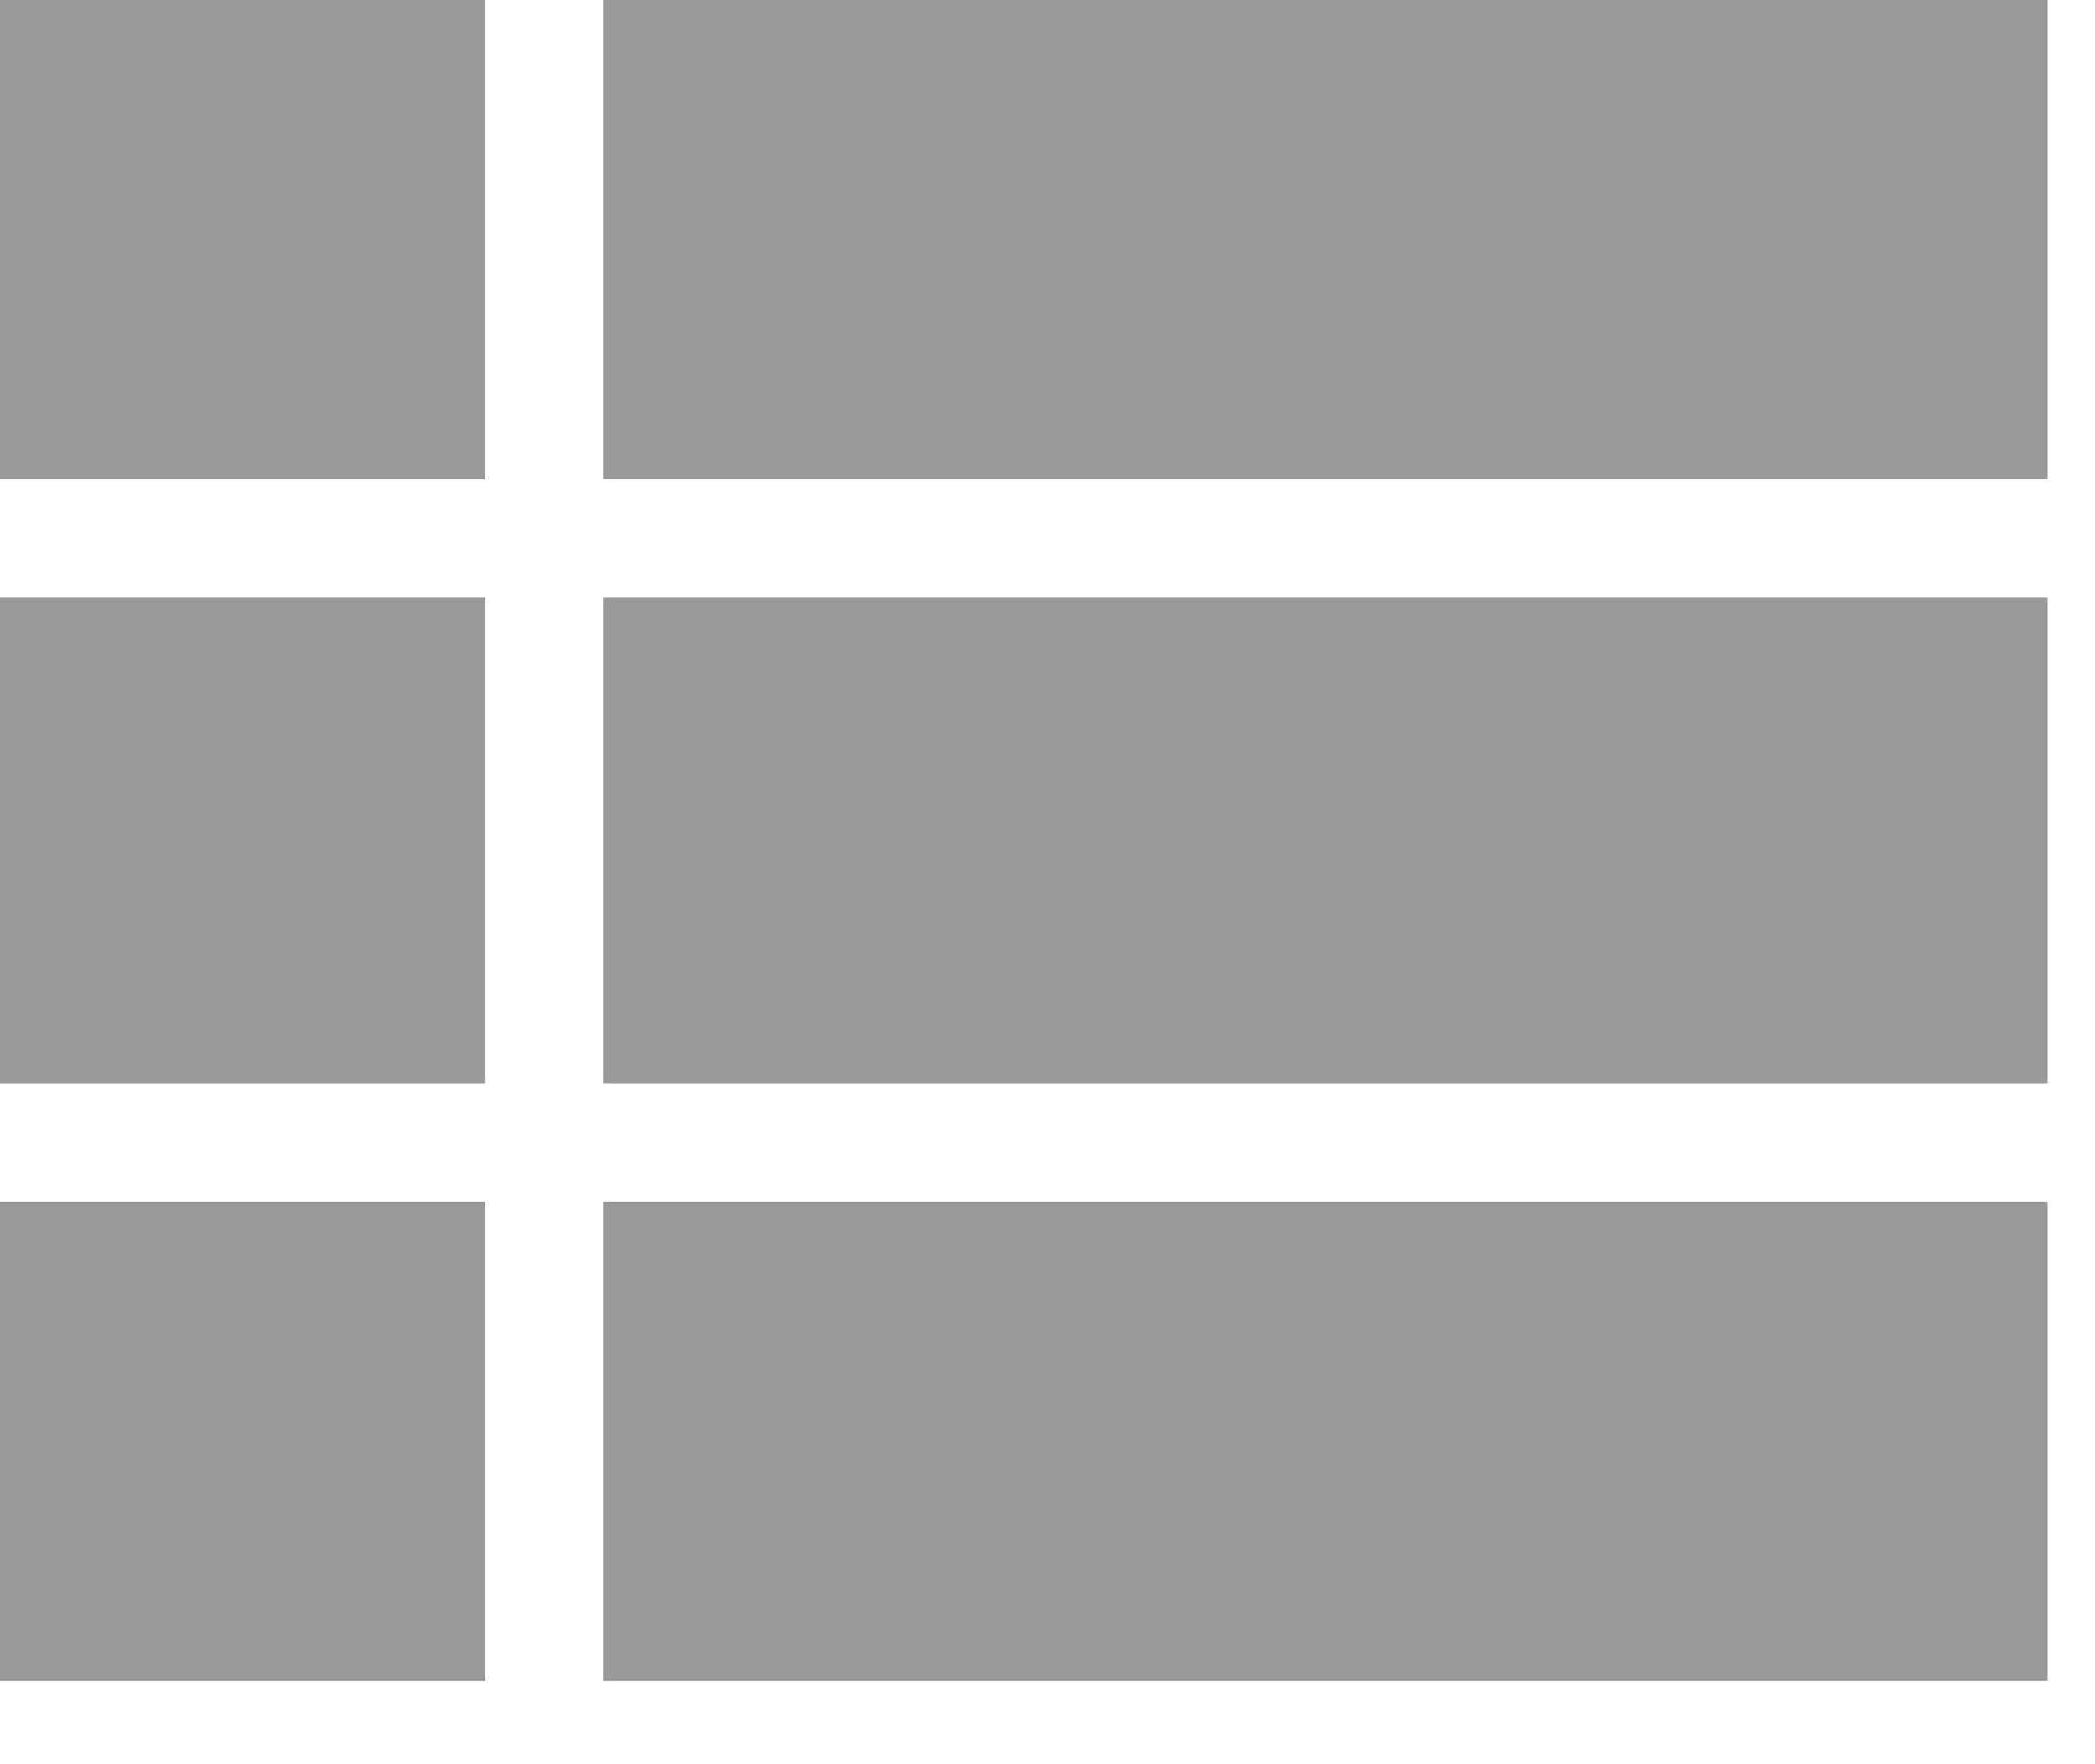<?xml version="1.0" encoding="UTF-8"?>
<svg width="19px" height="16px" viewBox="0 0 19 16" version="1.1" xmlns="http://www.w3.org/2000/svg" xmlns:xlink="http://www.w3.org/1999/xlink">
    <!-- Generator: Sketch 45.2 (43514) - http://www.bohemiancoding.com/sketch -->
    <title> copy</title>
    <desc>Created with Sketch.</desc>
    <defs></defs>
    <g id="Page-1" stroke="none" stroke-width="1" fill="none" fill-rule="evenodd">
        <g id="Desktop-Dashboard-V1" transform="translate(-1097, -202)" fill="#999999">
            <path d="M1102.474,202 L1115.571,202 L1115.571,206.348 L1102.474,206.348 L1102.474,202 Z M1102.474,217.245 L1102.474,212.897 L1115.571,212.897 L1115.571,217.245 L1102.474,217.245 Z M1102.474,211.823 L1102.474,207.422 L1115.571,207.422 L1115.571,211.823 L1102.474,211.823 Z M1097,206.348 L1097,202 L1101.401,202 L1101.401,206.348 L1097,206.348 Z M1097,217.245 L1097,212.897 L1101.401,212.897 L1101.401,217.245 L1097,217.245 Z M1097,211.823 L1097,207.422 L1101.401,207.422 L1101.401,211.823 L1097,211.823 Z" id="-copy"></path>
        </g>
    </g>
</svg>